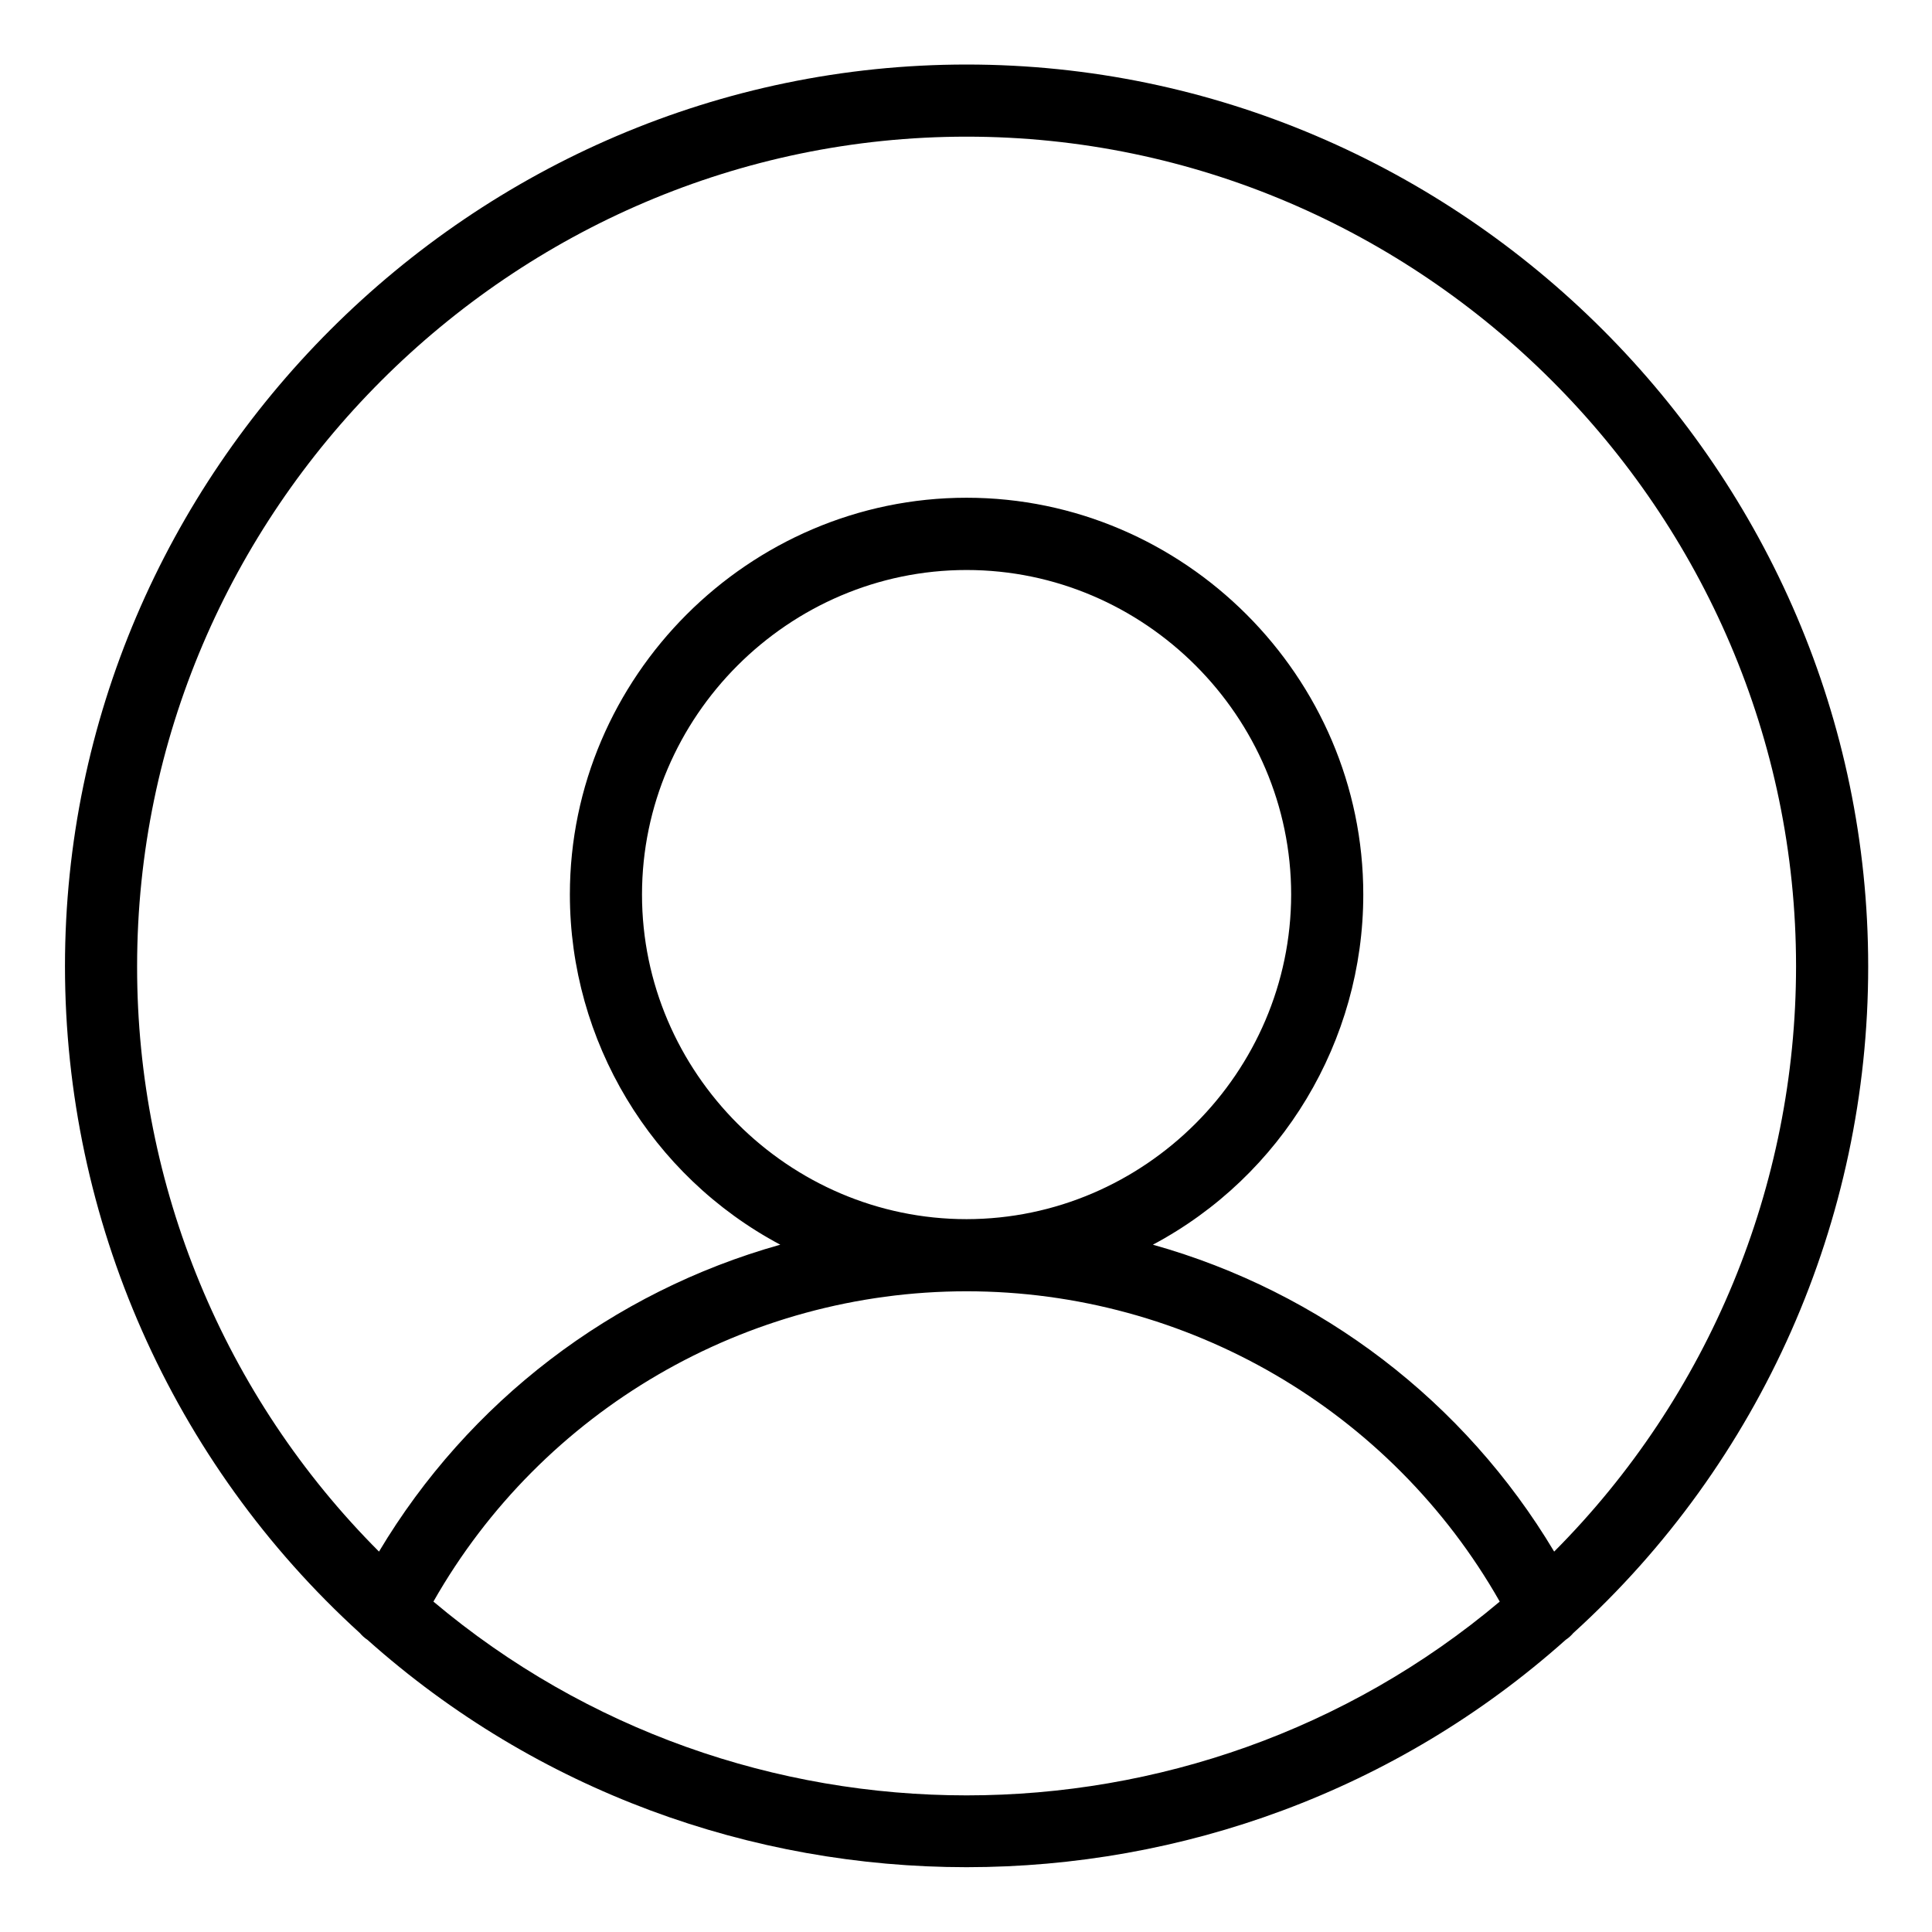 <?xml version="1.0" encoding="UTF-8" standalone="no"?>
<!DOCTYPE svg PUBLIC "-//W3C//DTD SVG 1.1//EN" "http://www.w3.org/Graphics/SVG/1.1/DTD/svg11.dtd">
<svg width="30" height="30" viewBox="0 0 30 30" version="1.1" xmlns="http://www.w3.org/2000/svg" id="root" xml:space="preserve" fill="black" style="fill-rule:evenodd;clip-rule:evenodd;stroke-linejoin:round;stroke-miterlimit:2;">
    <g transform="matrix(0.14,0,0,0.14,-2.911,-2.909)">
        <path d="M228,128C228,127.979 228,127.958 228,127.936C228,73.078 182.858,27.936 128,27.936C73.142,27.936 28,73.078 28,127.936C28,156.086 39.886,182.967 60.71,201.91C60.953,202.199 61.237,202.452 61.552,202.661C99.224,236.282 156.779,236.281 194.45,202.659C194.764,202.451 195.046,202.199 195.288,201.911C216.121,183.002 228.012,156.135 228,128ZM36,128C36,127.979 36,127.957 36,127.936C36,77.466 77.53,35.936 128,35.936C178.47,35.936 220,77.466 220,127.936C220,152.269 210.346,175.635 193.171,192.872C183.245,176.25 167.305,164.058 148.664,158.832C163.005,151.203 172,136.229 172,119.985C172,95.848 152.138,75.985 128,75.985C103.862,75.985 84,95.848 84,119.985C84,136.229 92.995,151.203 107.336,158.832C88.695,164.058 72.755,176.25 62.829,192.872C45.642,175.668 35.985,152.317 36,128ZM128,156C108.251,156 92,139.749 92,120C92,100.251 108.251,84 128,84C147.749,84 164,100.251 164,120C163.978,139.741 147.741,155.978 128,156ZM68.865,198.417C80.935,177.17 103.563,164 128,164C152.436,164 175.065,177.17 187.135,198.417C153.104,227.076 102.895,227.075 68.865,198.417Z" style="fill-rule:nonzero;"/>
    </g>
</svg>
